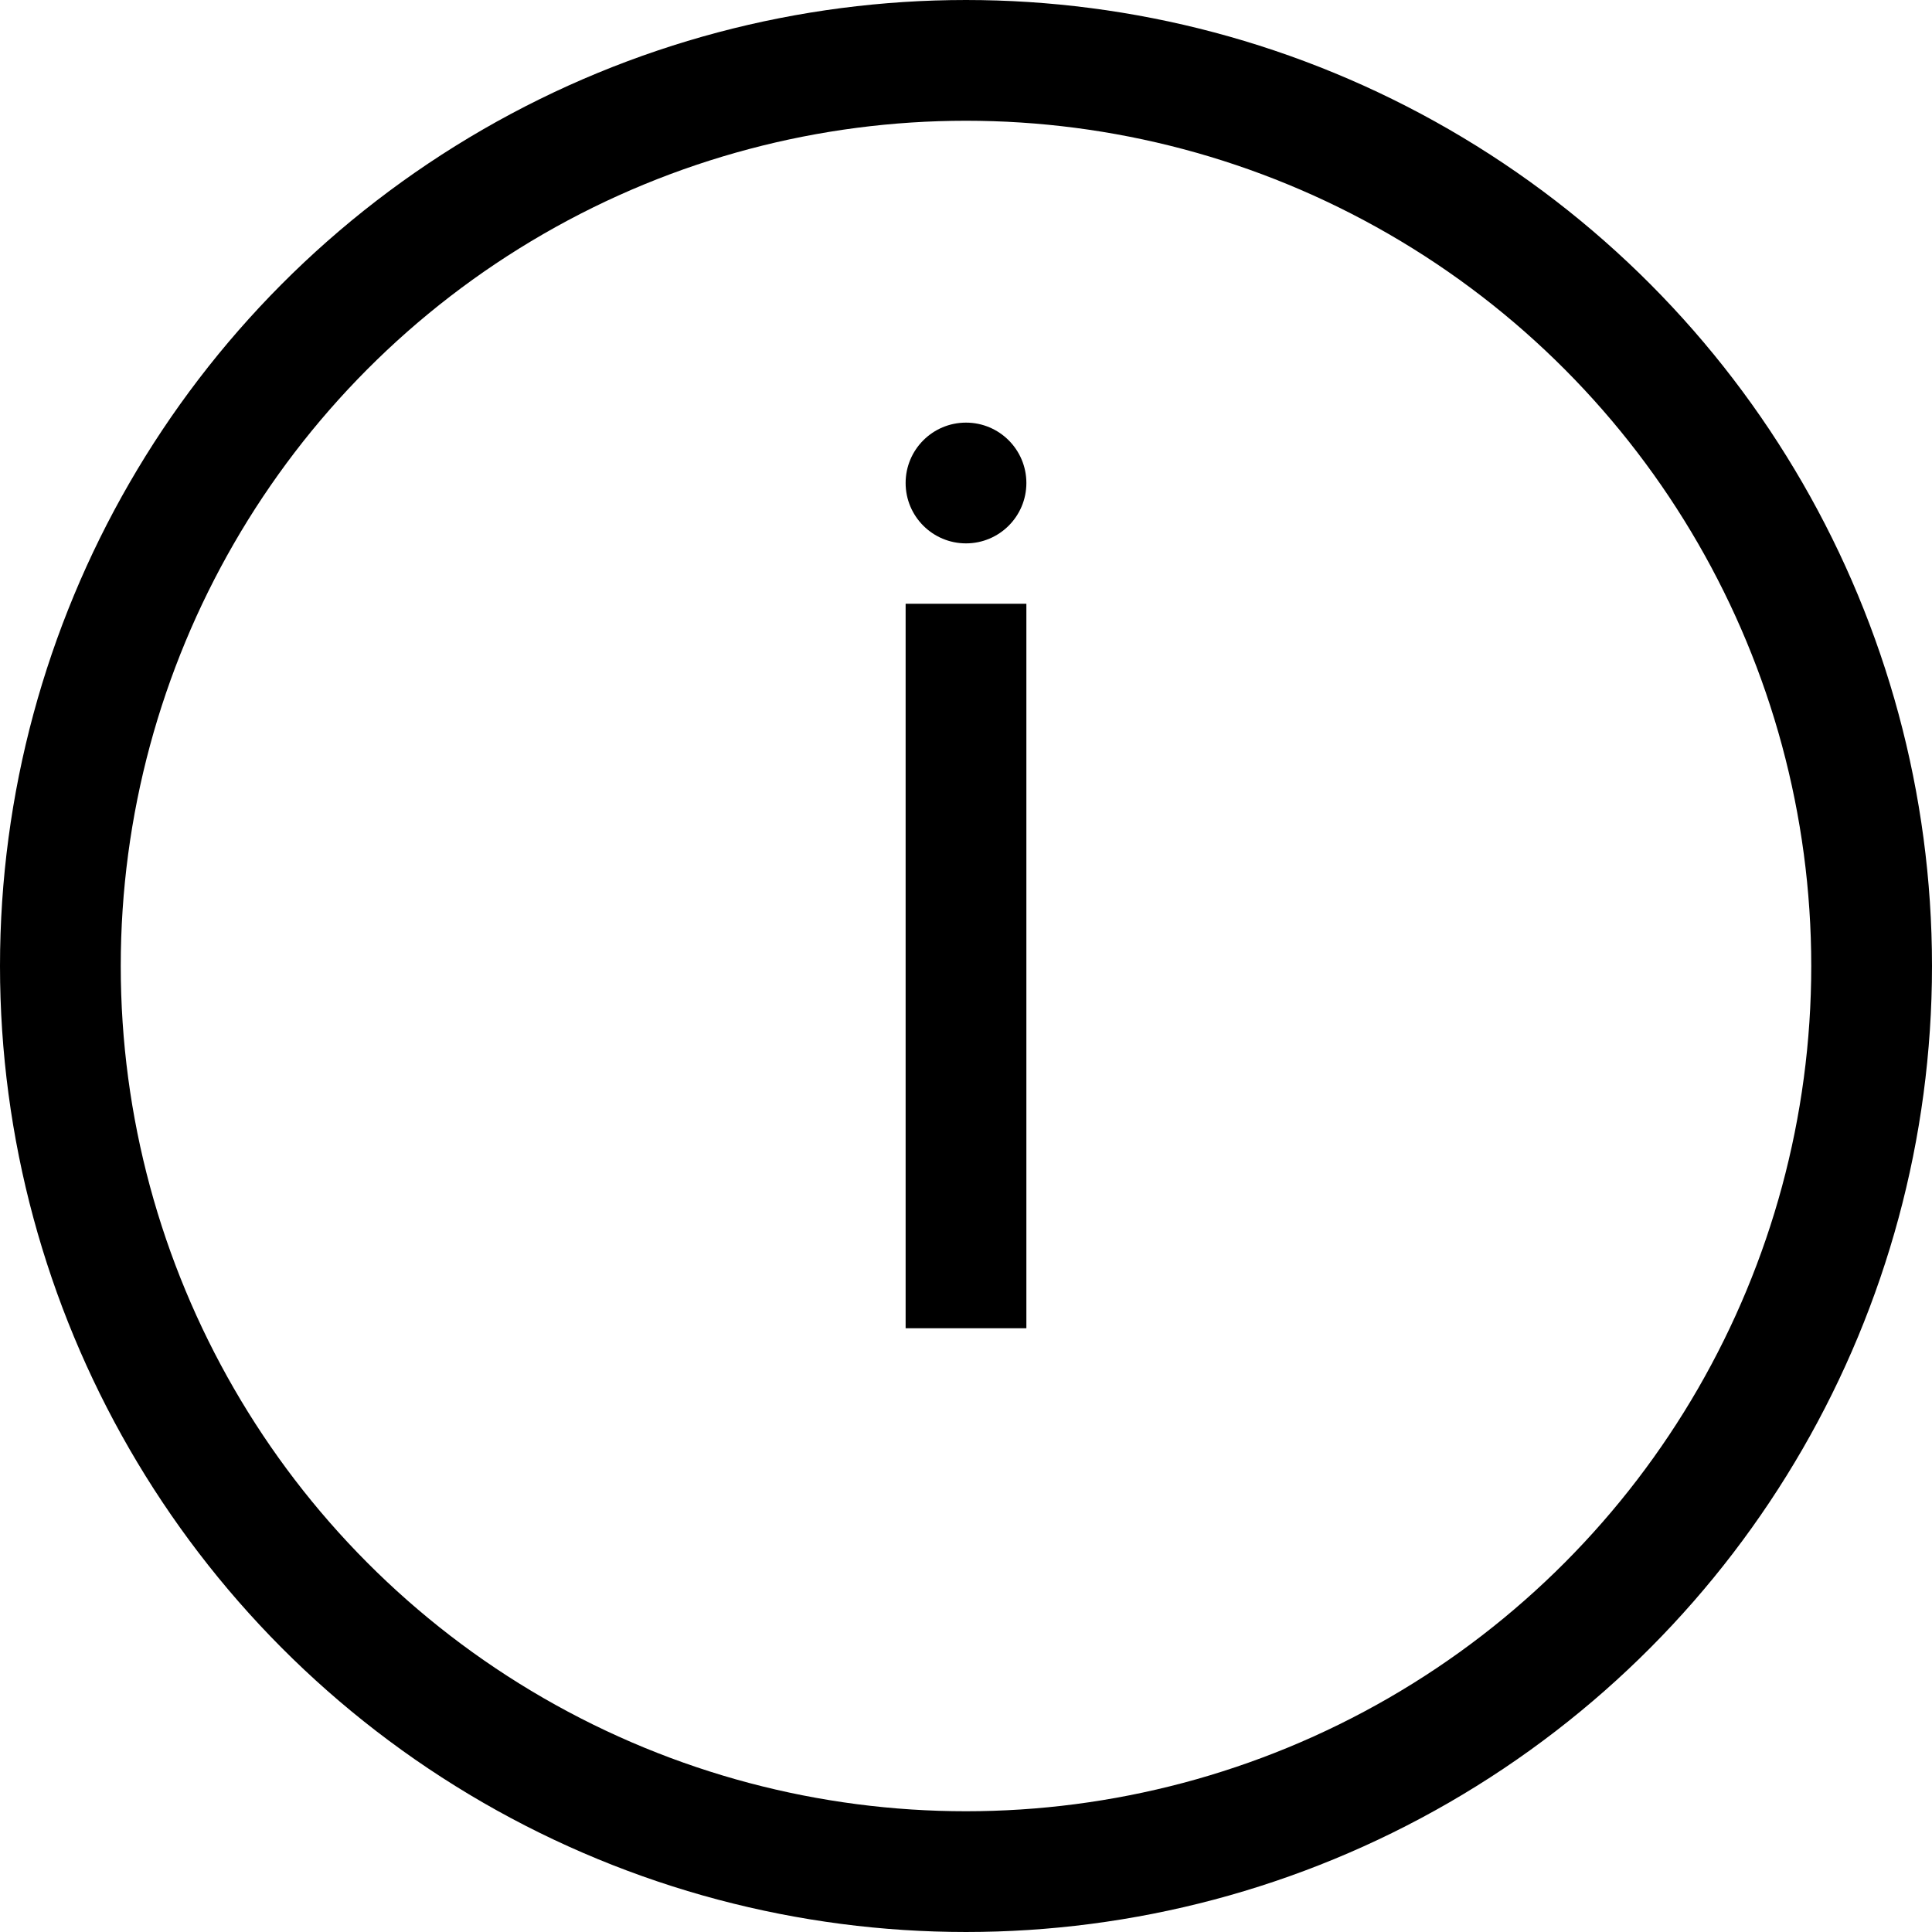 <svg width="16" height="16" viewBox="0 0 16 16" xmlns="http://www.w3.org/2000/svg">
  <circle cx="8" cy="8" r="7.5" fill="none" stroke="black" stroke-width="1"/>
  <path d="M7.5,5 L8.5,5 L8.5,11 L7.5,11 Z" fill="black"/>
  <circle cx="8" cy="4" r="0.5" fill="black"/>
</svg>
